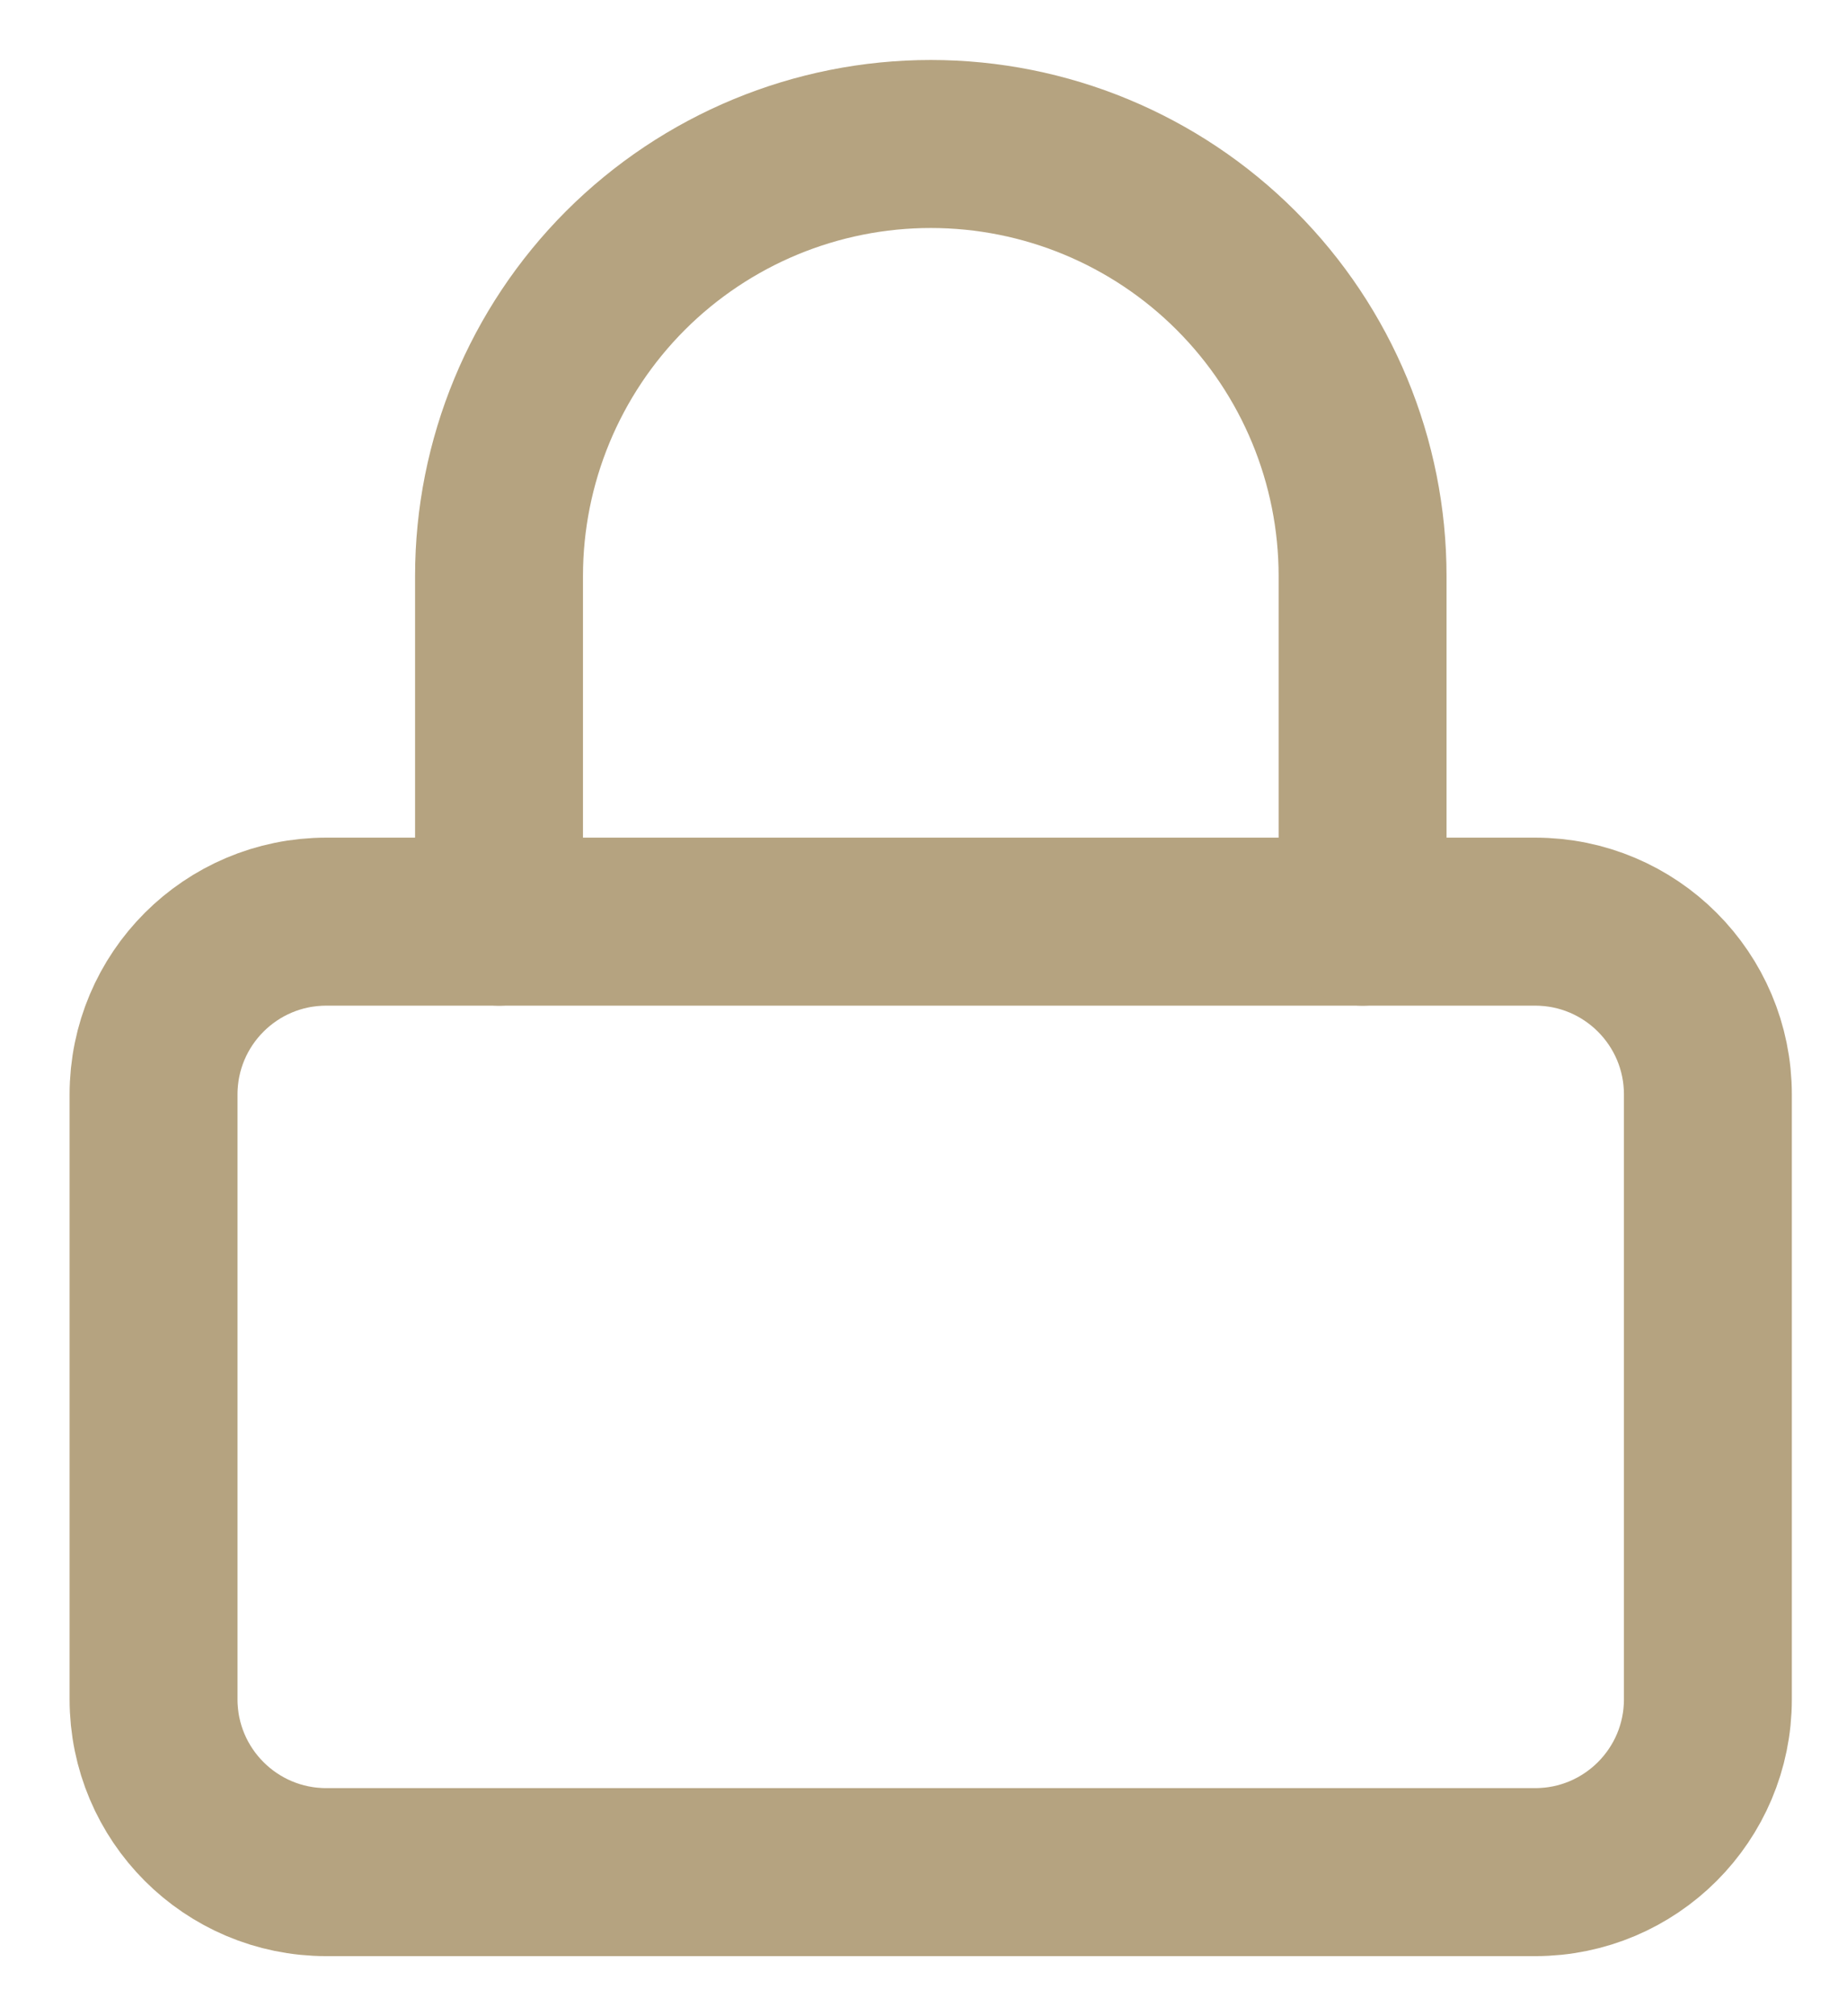 <svg width="22" height="24" viewBox="0 0 22 24" fill="none" xmlns="http://www.w3.org/2000/svg">
<path d="M18.286 10.971H3.886C2.75 10.971 1.829 11.892 1.829 13.028V20.228C1.829 21.364 2.75 22.285 3.886 22.285H18.286C19.422 22.285 20.343 21.364 20.343 20.228V13.028C20.343 11.892 19.422 10.971 18.286 10.971Z" stroke="#B5A380" stroke-width="2" stroke-linecap="round" stroke-linejoin="round"/>
<path d="M5.944 10.971V6.857C5.944 5.493 6.486 4.185 7.45 3.22C8.415 2.256 9.723 1.714 11.087 1.714C12.451 1.714 13.759 2.256 14.723 3.22C15.688 4.185 16.23 5.493 16.23 6.857V10.971" stroke="#B5A380" stroke-width="2" stroke-linecap="round" stroke-linejoin="round"/>
</svg>
